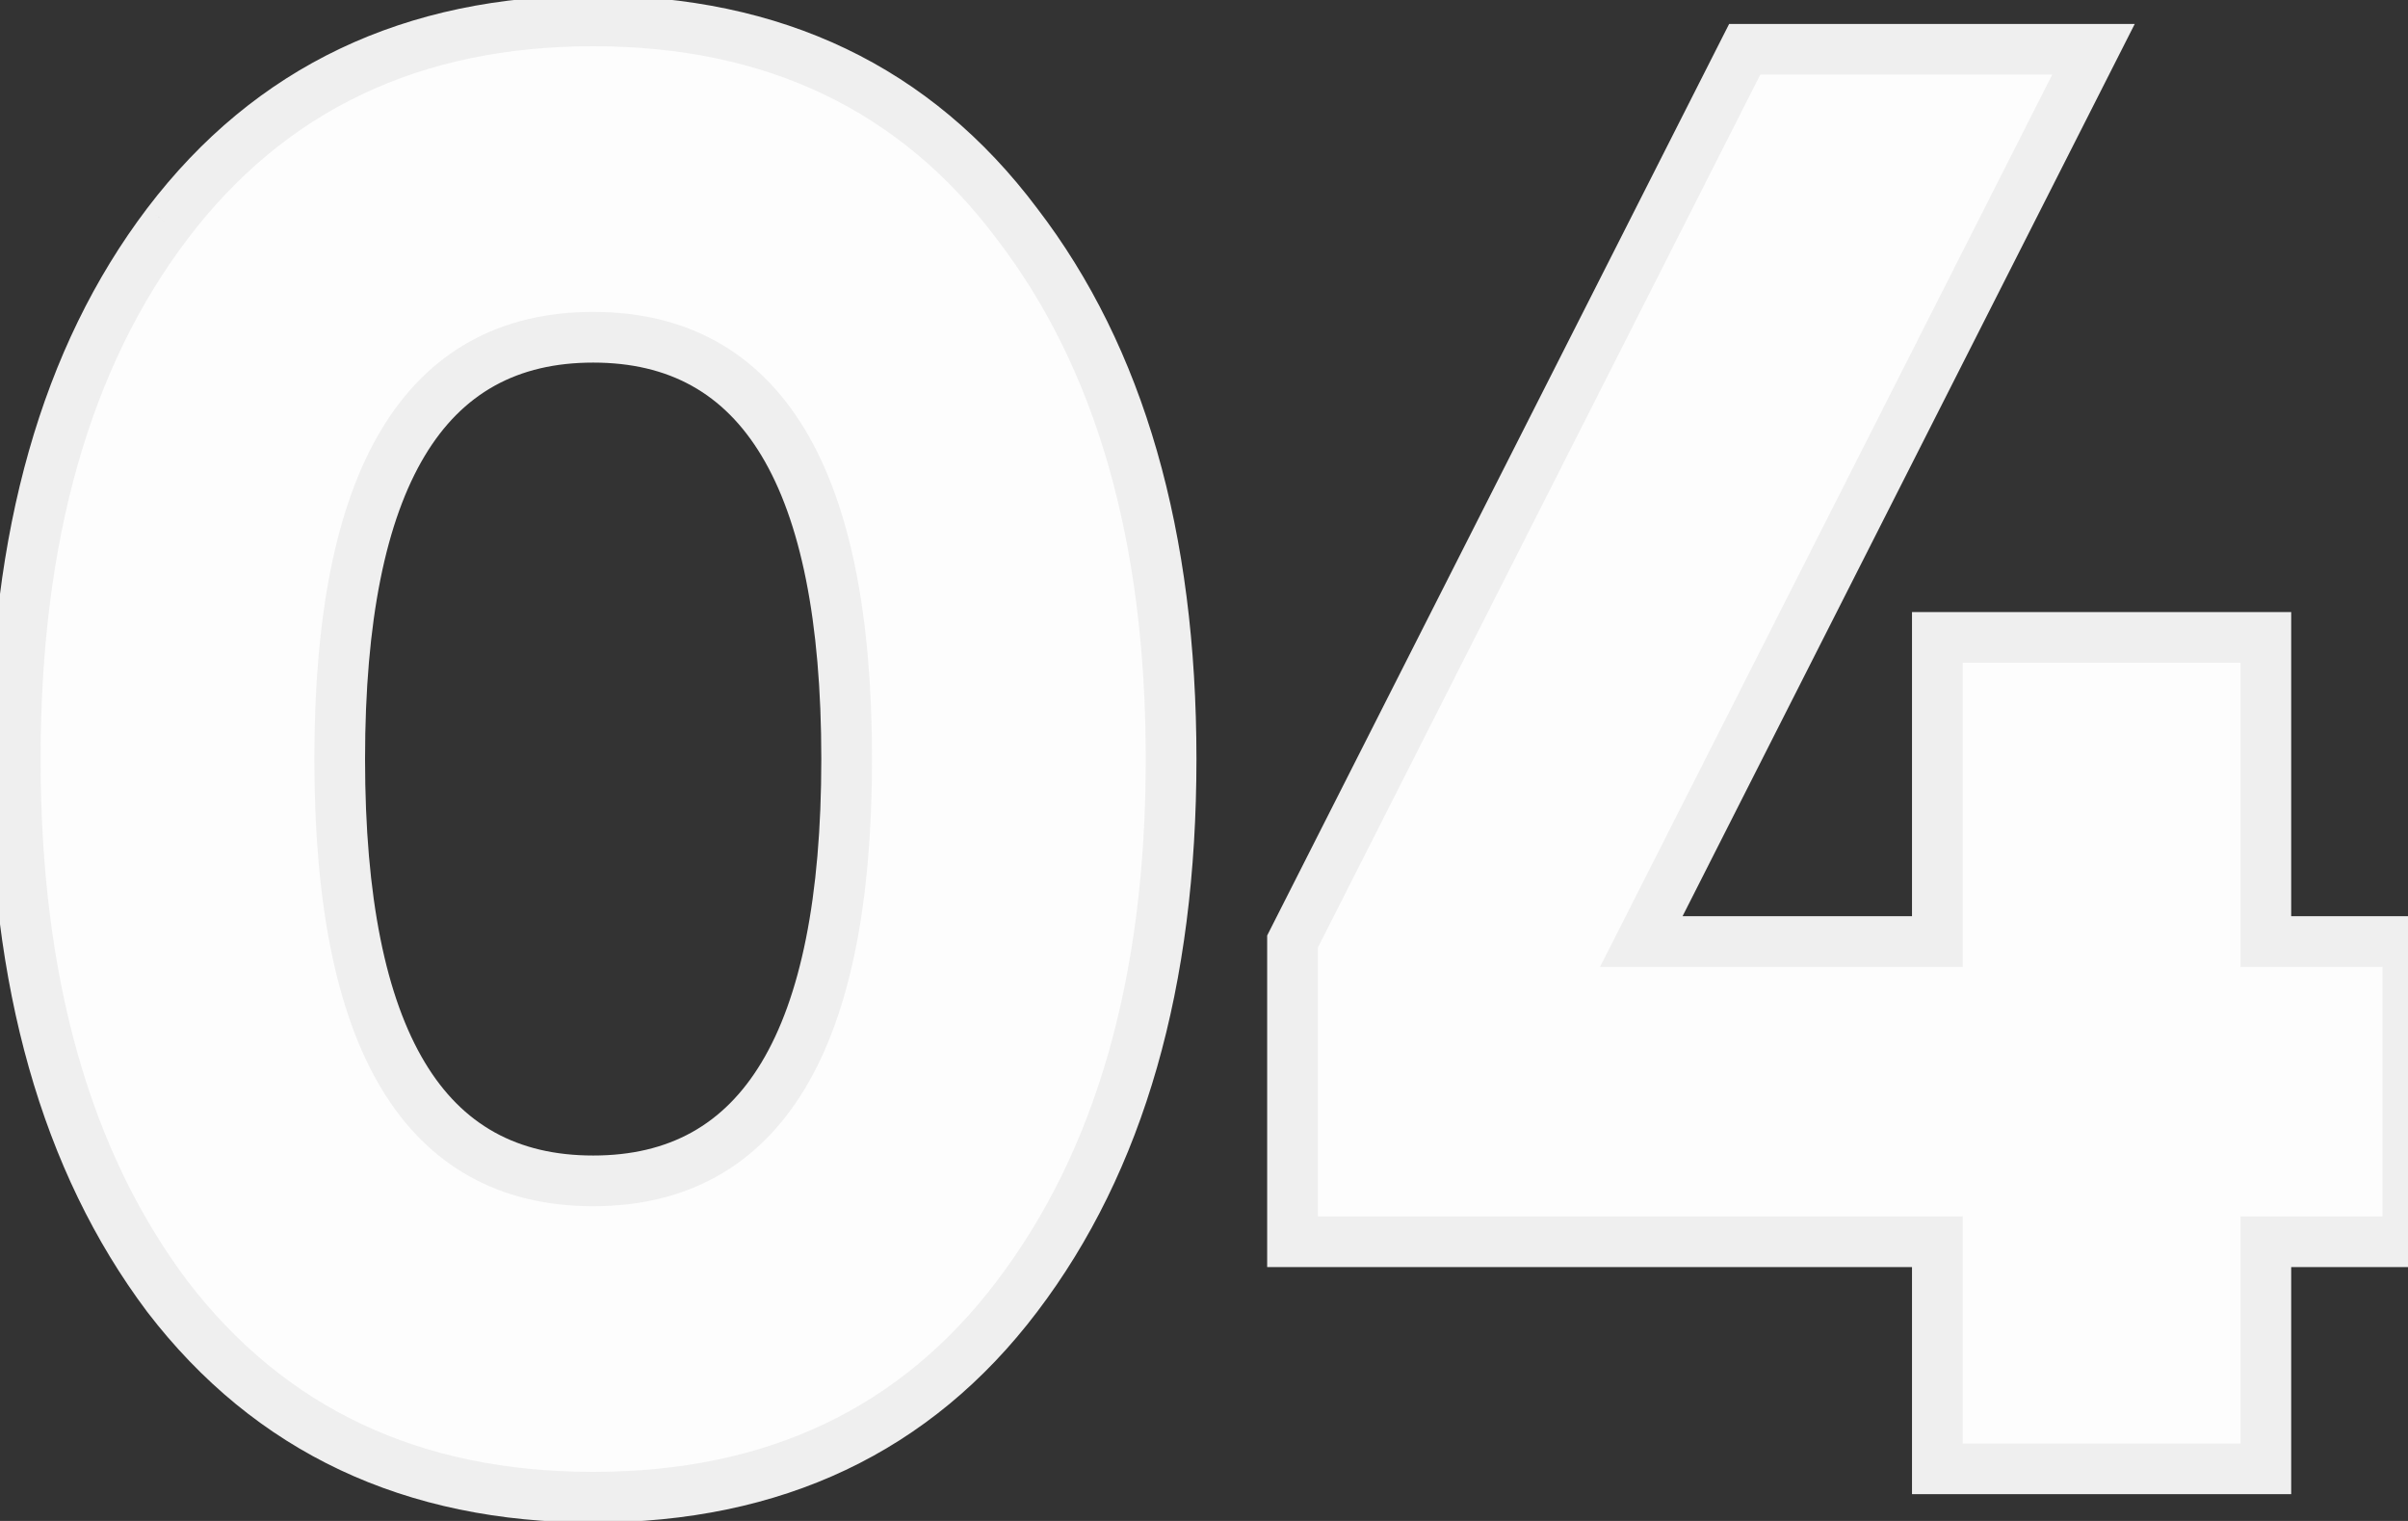 <svg width="95" height="60" viewBox="0 0 95 60" fill="none" xmlns="http://www.w3.org/2000/svg">
<rect x="0" y="0" width="95" height="60" fill="#333333" stroke="none"/>
<path d="M40.122 51.144C36.122 56.424 30.548 59.064 23.402 59.064C16.255 59.064 10.655 56.424 6.602 51.144C2.602 45.811 0.602 38.744 0.602 29.944C0.602 21.144 2.602 14.104 6.602 8.824C10.655 3.491 16.255 0.824 23.402 0.824C30.548 0.824 36.122 3.491 40.122 8.824C44.175 14.104 46.202 21.144 46.202 29.944C46.202 38.744 44.175 45.811 40.122 51.144ZM13.402 29.944C13.402 41.037 16.735 46.584 23.402 46.584C30.068 46.584 33.402 41.037 33.402 29.944C33.402 18.851 30.068 13.304 23.402 13.304C16.735 13.304 13.402 18.851 13.402 29.944ZM94.992 37.144V48.984H89.392V57.944H76.432V48.984H50.992V37.144L68.832 1.944H82.592L64.752 37.144H76.432V25.144H89.392V37.144H94.992Z" fill="#FDFDFD"/>
<path d="M40.122 51.144L39.325 50.539L39.325 50.54L40.122 51.144ZM6.602 51.144L5.802 51.744L5.808 51.753L6.602 51.144ZM6.602 8.824L5.805 8.219L5.804 8.22L6.602 8.824ZM40.122 8.824L39.322 9.424L39.328 9.433L40.122 8.824ZM39.325 50.54C35.53 55.549 30.264 58.064 23.402 58.064V60.064C30.833 60.064 36.713 57.299 40.919 51.748L39.325 50.54ZM23.402 58.064C16.539 58.064 11.243 55.548 7.395 50.535L5.808 51.753C10.066 57.3 15.971 60.064 23.402 60.064V58.064ZM7.402 50.544C3.567 45.432 1.602 38.597 1.602 29.944H-0.398C-0.398 38.891 1.636 46.19 5.802 51.744L7.402 50.544ZM1.602 29.944C1.602 21.291 3.568 14.485 7.399 9.428L5.804 8.22C1.635 13.723 -0.398 20.997 -0.398 29.944H1.602ZM7.398 9.429C11.248 4.363 16.543 1.824 23.402 1.824V-0.176C15.967 -0.176 10.062 2.618 5.805 8.219L7.398 9.429ZM23.402 1.824C30.26 1.824 35.526 4.363 39.322 9.424L40.922 8.224C36.717 2.618 30.837 -0.176 23.402 -0.176V1.824ZM39.328 9.433C43.21 14.489 45.202 21.293 45.202 29.944H47.202C47.202 20.995 45.14 13.719 40.915 8.215L39.328 9.433ZM45.202 29.944C45.202 38.594 43.21 45.427 39.325 50.539L40.918 51.749C45.139 46.194 47.202 38.894 47.202 29.944H45.202ZM12.402 29.944C12.402 35.558 13.239 39.935 15.044 42.939C16.898 46.024 19.73 47.584 23.402 47.584V45.584C20.406 45.584 18.238 44.37 16.759 41.909C15.231 39.366 14.402 35.423 14.402 29.944H12.402ZM23.402 47.584C27.073 47.584 29.905 46.024 31.759 42.939C33.564 39.935 34.402 35.558 34.402 29.944H32.402C32.402 35.423 31.573 39.366 30.044 41.909C28.565 44.37 26.397 45.584 23.402 45.584V47.584ZM34.402 29.944C34.402 24.33 33.564 19.953 31.759 16.949C29.905 13.864 27.073 12.304 23.402 12.304V14.304C26.397 14.304 28.565 15.518 30.044 17.979C31.573 20.522 32.402 24.465 32.402 29.944H34.402ZM23.402 12.304C19.73 12.304 16.898 13.864 15.044 16.949C13.239 19.953 12.402 24.33 12.402 29.944H14.402C14.402 24.465 15.231 20.522 16.759 17.979C18.238 15.518 20.406 14.304 23.402 14.304V12.304ZM94.992 37.144H95.992V36.144H94.992V37.144ZM94.992 48.984V49.984H95.992V48.984H94.992ZM89.392 48.984V47.984H88.392V48.984H89.392ZM89.392 57.944V58.944H90.392V57.944H89.392ZM76.432 57.944H75.432V58.944H76.432V57.944ZM76.432 48.984H77.432V47.984H76.432V48.984ZM50.992 48.984H49.992V49.984H50.992V48.984ZM50.992 37.144L50.1 36.692L49.992 36.905V37.144H50.992ZM68.832 1.944V0.944H68.218L67.94 1.492L68.832 1.944ZM82.592 1.944L83.484 2.396L84.22 0.944H82.592V1.944ZM64.752 37.144L63.86 36.692L63.124 38.144H64.752V37.144ZM76.432 37.144V38.144H77.432V37.144H76.432ZM76.432 25.144V24.144H75.432V25.144H76.432ZM89.392 25.144H90.392V24.144H89.392V25.144ZM89.392 37.144H88.392V38.144H89.392V37.144ZM93.992 37.144V48.984H95.992V37.144H93.992ZM94.992 47.984H89.392V49.984H94.992V47.984ZM88.392 48.984V57.944H90.392V48.984H88.392ZM89.392 56.944H76.432V58.944H89.392V56.944ZM77.432 57.944V48.984H75.432V57.944H77.432ZM76.432 47.984H50.992V49.984H76.432V47.984ZM51.992 48.984V37.144H49.992V48.984H51.992ZM51.884 37.596L69.724 2.396L67.94 1.492L50.1 36.692L51.884 37.596ZM68.832 2.944H82.592V0.944H68.832V2.944ZM81.7 1.492L63.86 36.692L65.644 37.596L83.484 2.396L81.7 1.492ZM64.752 38.144H76.432V36.144H64.752V38.144ZM77.432 37.144V25.144H75.432V37.144H77.432ZM76.432 26.144H89.392V24.144H76.432V26.144ZM88.392 25.144V37.144H90.392V25.144H88.392ZM89.392 38.144H94.992V36.144H89.392V38.144Z" fill="#EFEFEF"/>
</svg>
